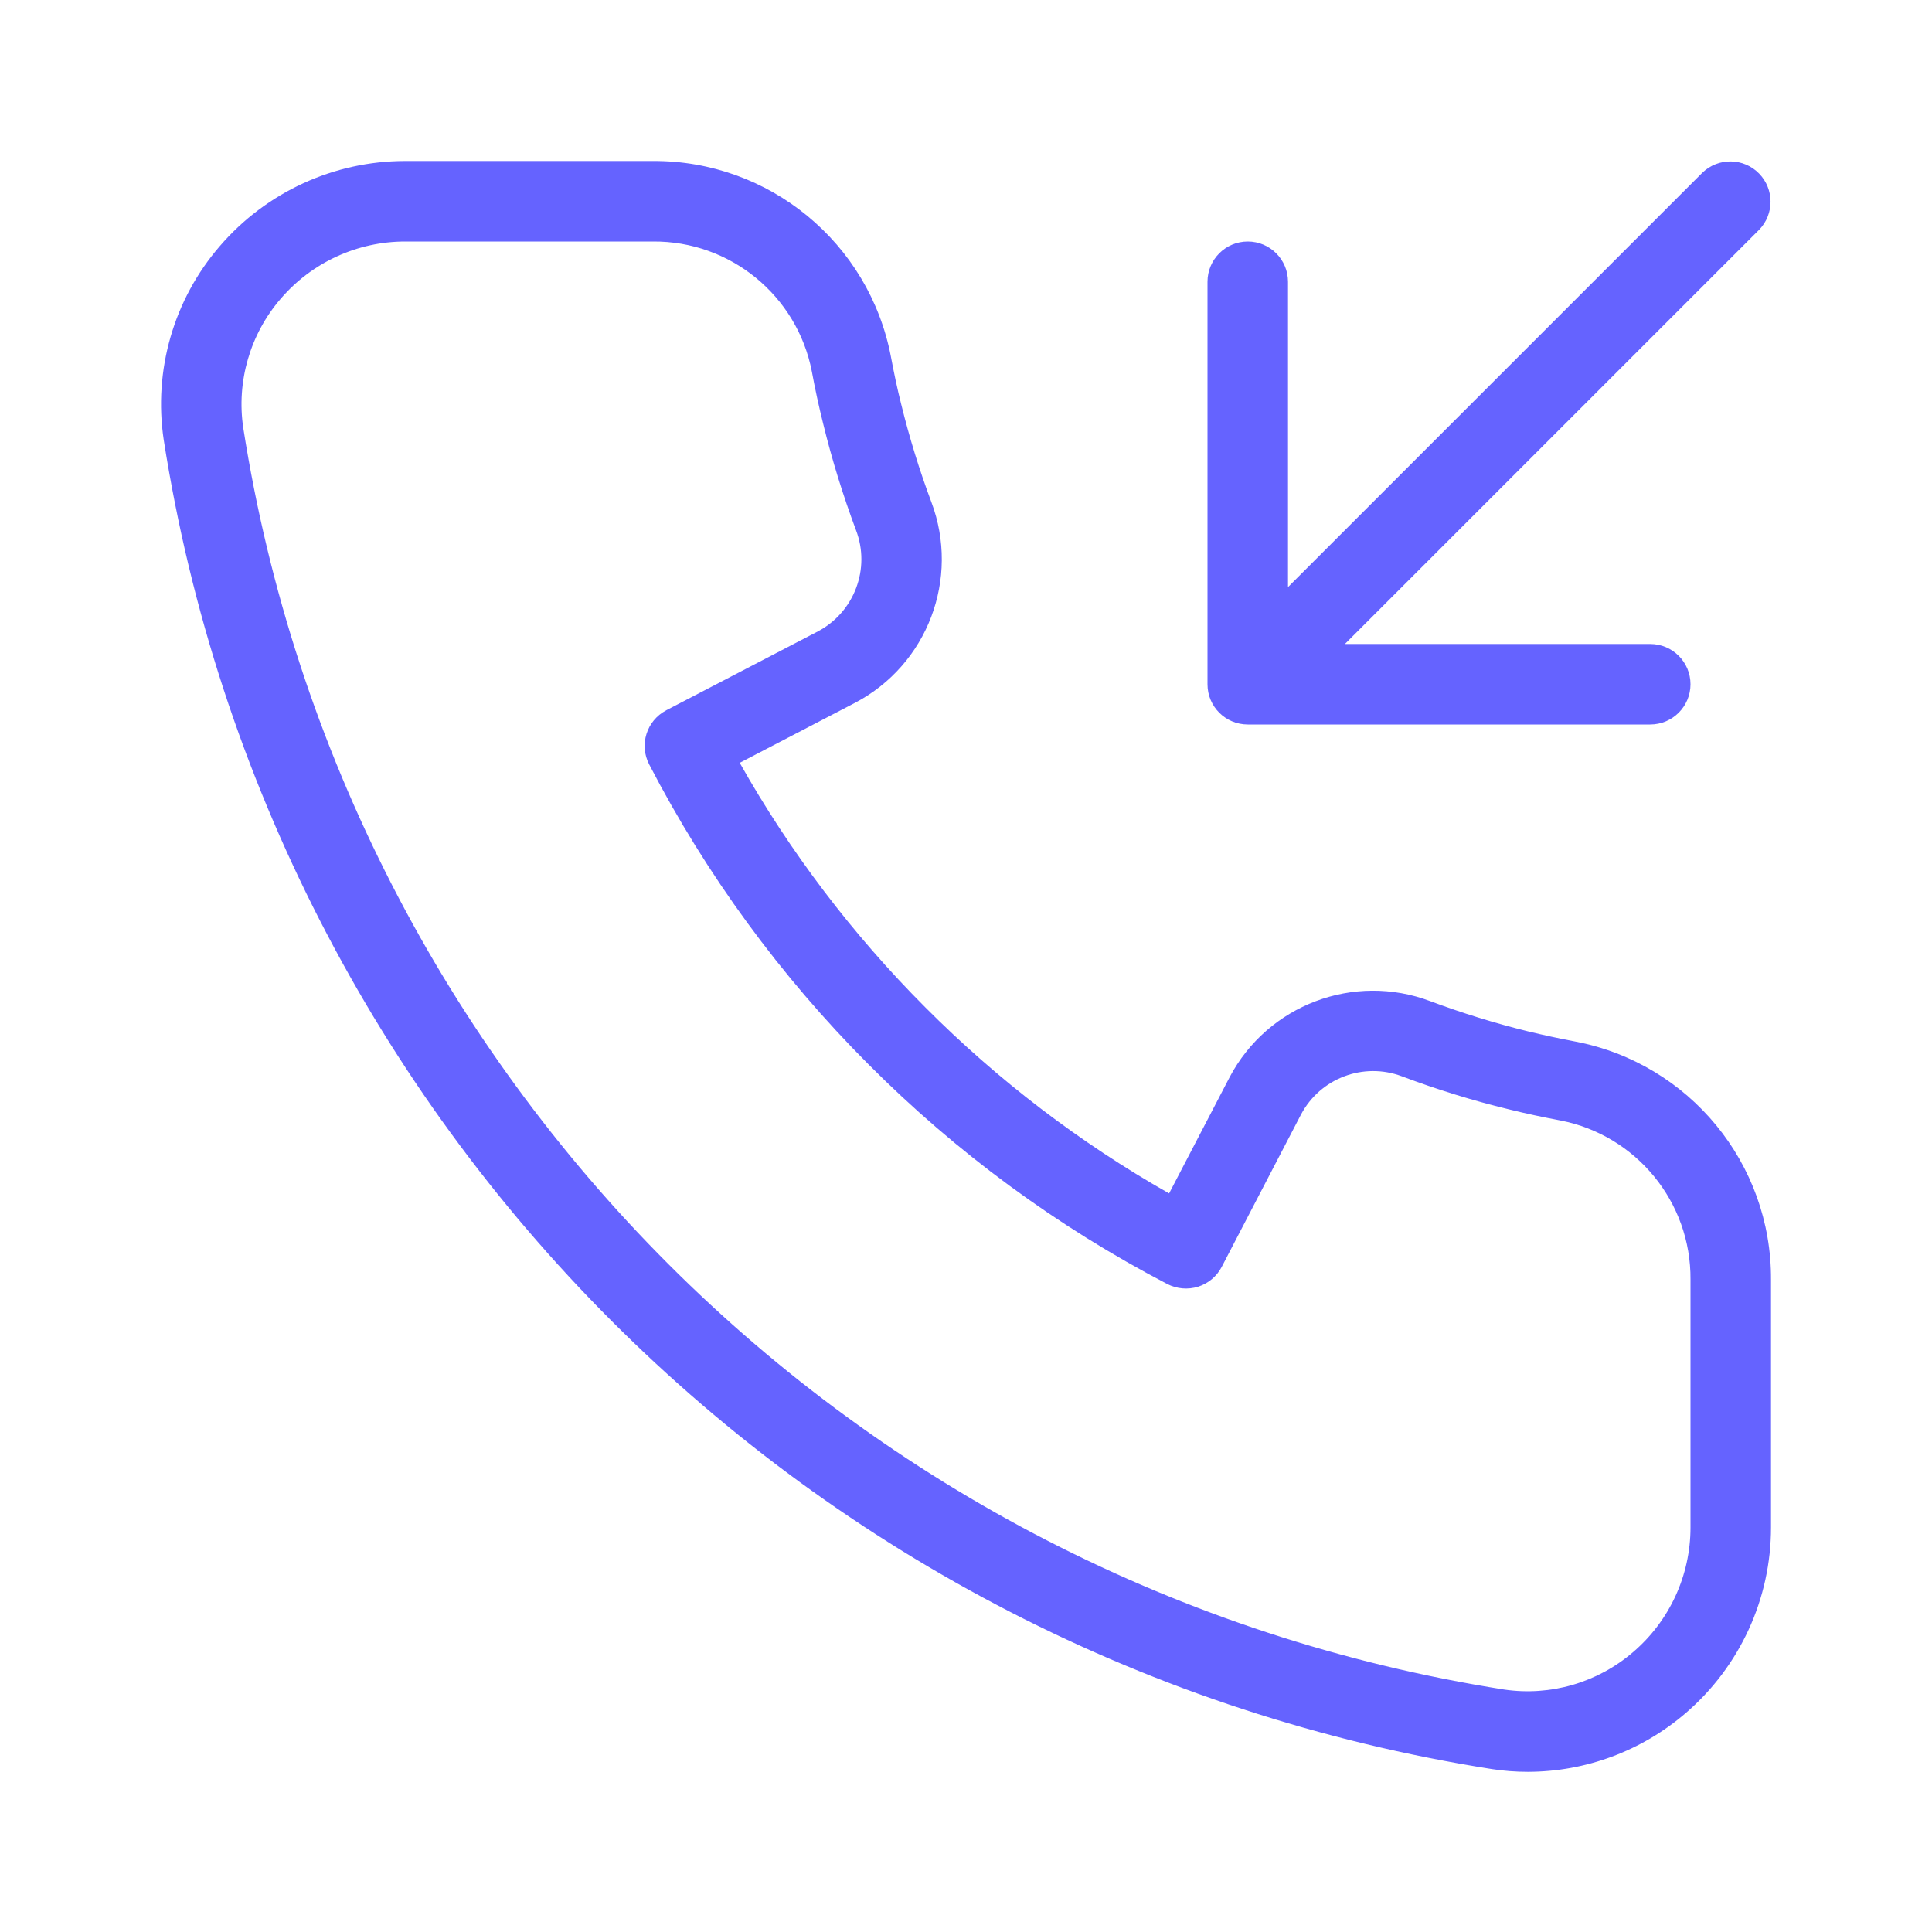 <svg xmlns="http://www.w3.org/2000/svg" enable-background="new 0 0 24 24" viewBox="0 0 24 24"><path fill="#6563ff" d="M15.5,9h5C20.776,9,21,8.776,21,8.5S20.776,8,20.5,8h-3.793l5.147-5.147c0.187-0.194,0.187-0.501,0-0.695c-0.192-0.199-0.508-0.204-0.707-0.012L16,7.293V3.5C16,3.224,15.776,3,15.5,3S15,3.224,15,3.5v5.001C15,8.777,15.224,9,15.5,9z M19.567,12.938c-0.197-0.037-0.394-0.08-0.589-0.127c-0.41-0.101-0.814-0.226-1.21-0.374c-0.951-0.359-2.021,0.047-2.494,0.946l-0.751,1.442c-1.11-0.63-2.129-1.408-3.029-2.312c-0.902-0.903-1.678-1.925-2.305-3.037l1.434-0.746c0.899-0.473,1.305-1.542,0.947-2.493c-0.149-0.398-0.274-0.804-0.375-1.216c-0.049-0.193-0.09-0.39-0.127-0.587C10.798,3.015,9.554,1.992,8.11,2H5.034C4.149,2,3.308,2.386,2.73,3.058c-0.572,0.662-0.826,1.542-0.696,2.407c1.332,8.502,7.998,15.173,16.499,16.511c0.148,0.023,0.298,0.034,0.447,0.034c0.72-0.001,1.415-0.26,1.96-0.729C21.613,20.703,22,19.861,22,18.975v-3.078C22.008,14.453,20.985,13.209,19.567,12.938z M21,18.975c-0,0.595-0.26,1.16-0.712,1.547c-0.442,0.381-1.027,0.551-1.604,0.466C10.615,19.717,4.287,13.386,3.022,5.316C2.936,4.739,3.106,4.152,3.488,3.71C3.876,3.259,4.44,3,5.034,3h3.076c0.961-0.008,1.792,0.671,1.975,1.615C10.125,4.832,10.172,5.048,10.225,5.261c0.11,0.45,0.247,0.893,0.409,1.326c0.182,0.478-0.021,1.016-0.473,1.256L8.277,8.823C8.277,8.824,8.276,8.824,8.276,8.824c-0.244,0.128-0.339,0.429-0.211,0.673c0.711,1.372,1.629,2.627,2.721,3.722c1.091,1.096,2.344,2.017,3.715,2.732c0.118,0.06,0.255,0.072,0.382,0.033c0.126-0.04,0.232-0.128,0.293-0.245l0.986-1.895c0.239-0.451,0.777-0.654,1.255-0.473c0.433,0.163,0.876,0.3,1.325,0.409c0.212,0.053,0.426,0.098,0.643,0.139C20.328,14.103,21.008,14.934,21,15.896V18.975z"/></svg>